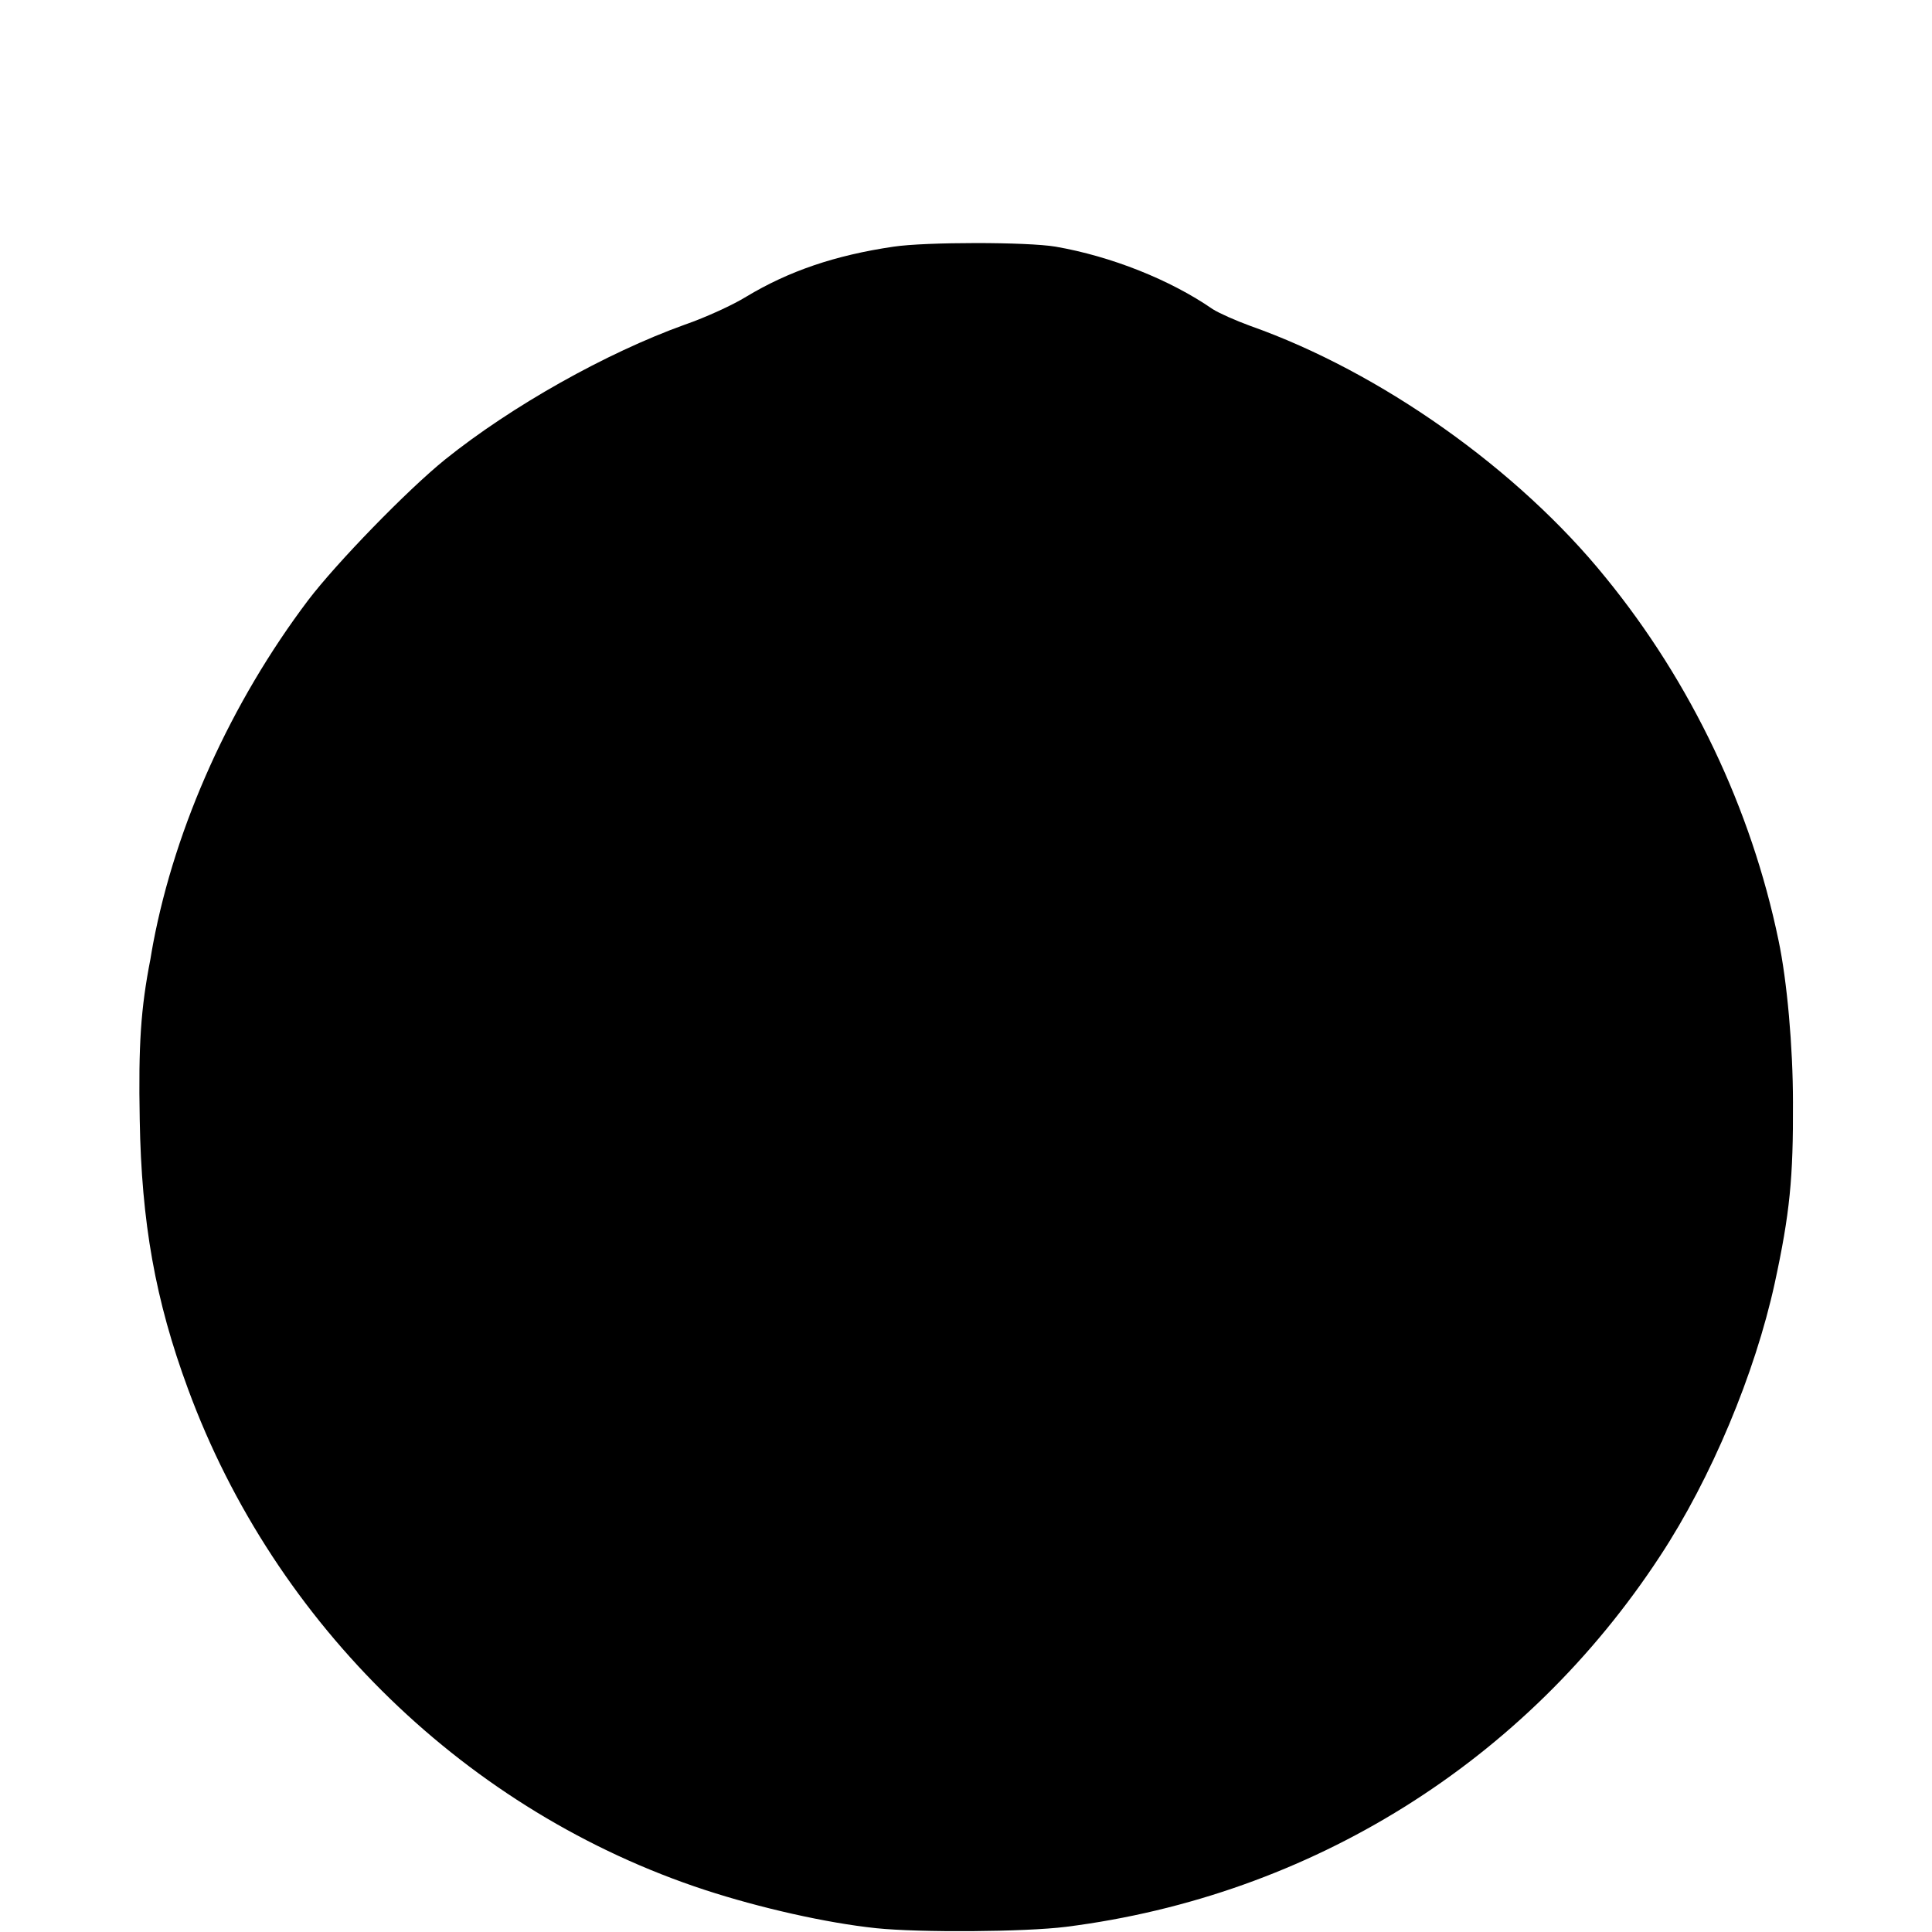 <?xml version="1.0" standalone="no"?>
<!DOCTYPE svg PUBLIC "-//W3C//DTD SVG 20010904//EN"
 "http://www.w3.org/TR/2001/REC-SVG-20010904/DTD/svg10.dtd">
<svg version="1.0" xmlns="http://www.w3.org/2000/svg"
 width="560pt" height="560pt" viewBox="0 0 560 560"
 preserveAspectRatio="xMidYMid meet">
<g transform="translate(0,560) scale(0.1,-0.1)"
fill="#000000" stroke="none">
<path d="M2590 4885 c-170 -25 -304 -71 -427 -145 -37 -23 -117 -60 -178 -81
-228 -82 -502 -236 -695 -391 -110 -89 -314 -299 -397 -408 -224 -297 -384
-652 -449 -994 -2 -12 -6 -32 -8 -46 -28 -143 -35 -249 -31 -465 5 -298 45
-524 140 -781 252 -685 812 -1227 1498 -1452 159 -52 353 -96 497 -111 126
-13 430 -11 550 4 710 90 1332 479 1722 1075 148 225 275 529 332 790 44 203
54 306 53 525 0 160 -17 352 -42 470 -79 381 -253 747 -501 1051 -254 314
-653 596 -1029 729 -44 16 -93 38 -110 49 -123 85 -294 153 -455 181 -82 14
-377 14 -470 0z"/>
</g>
</svg>
